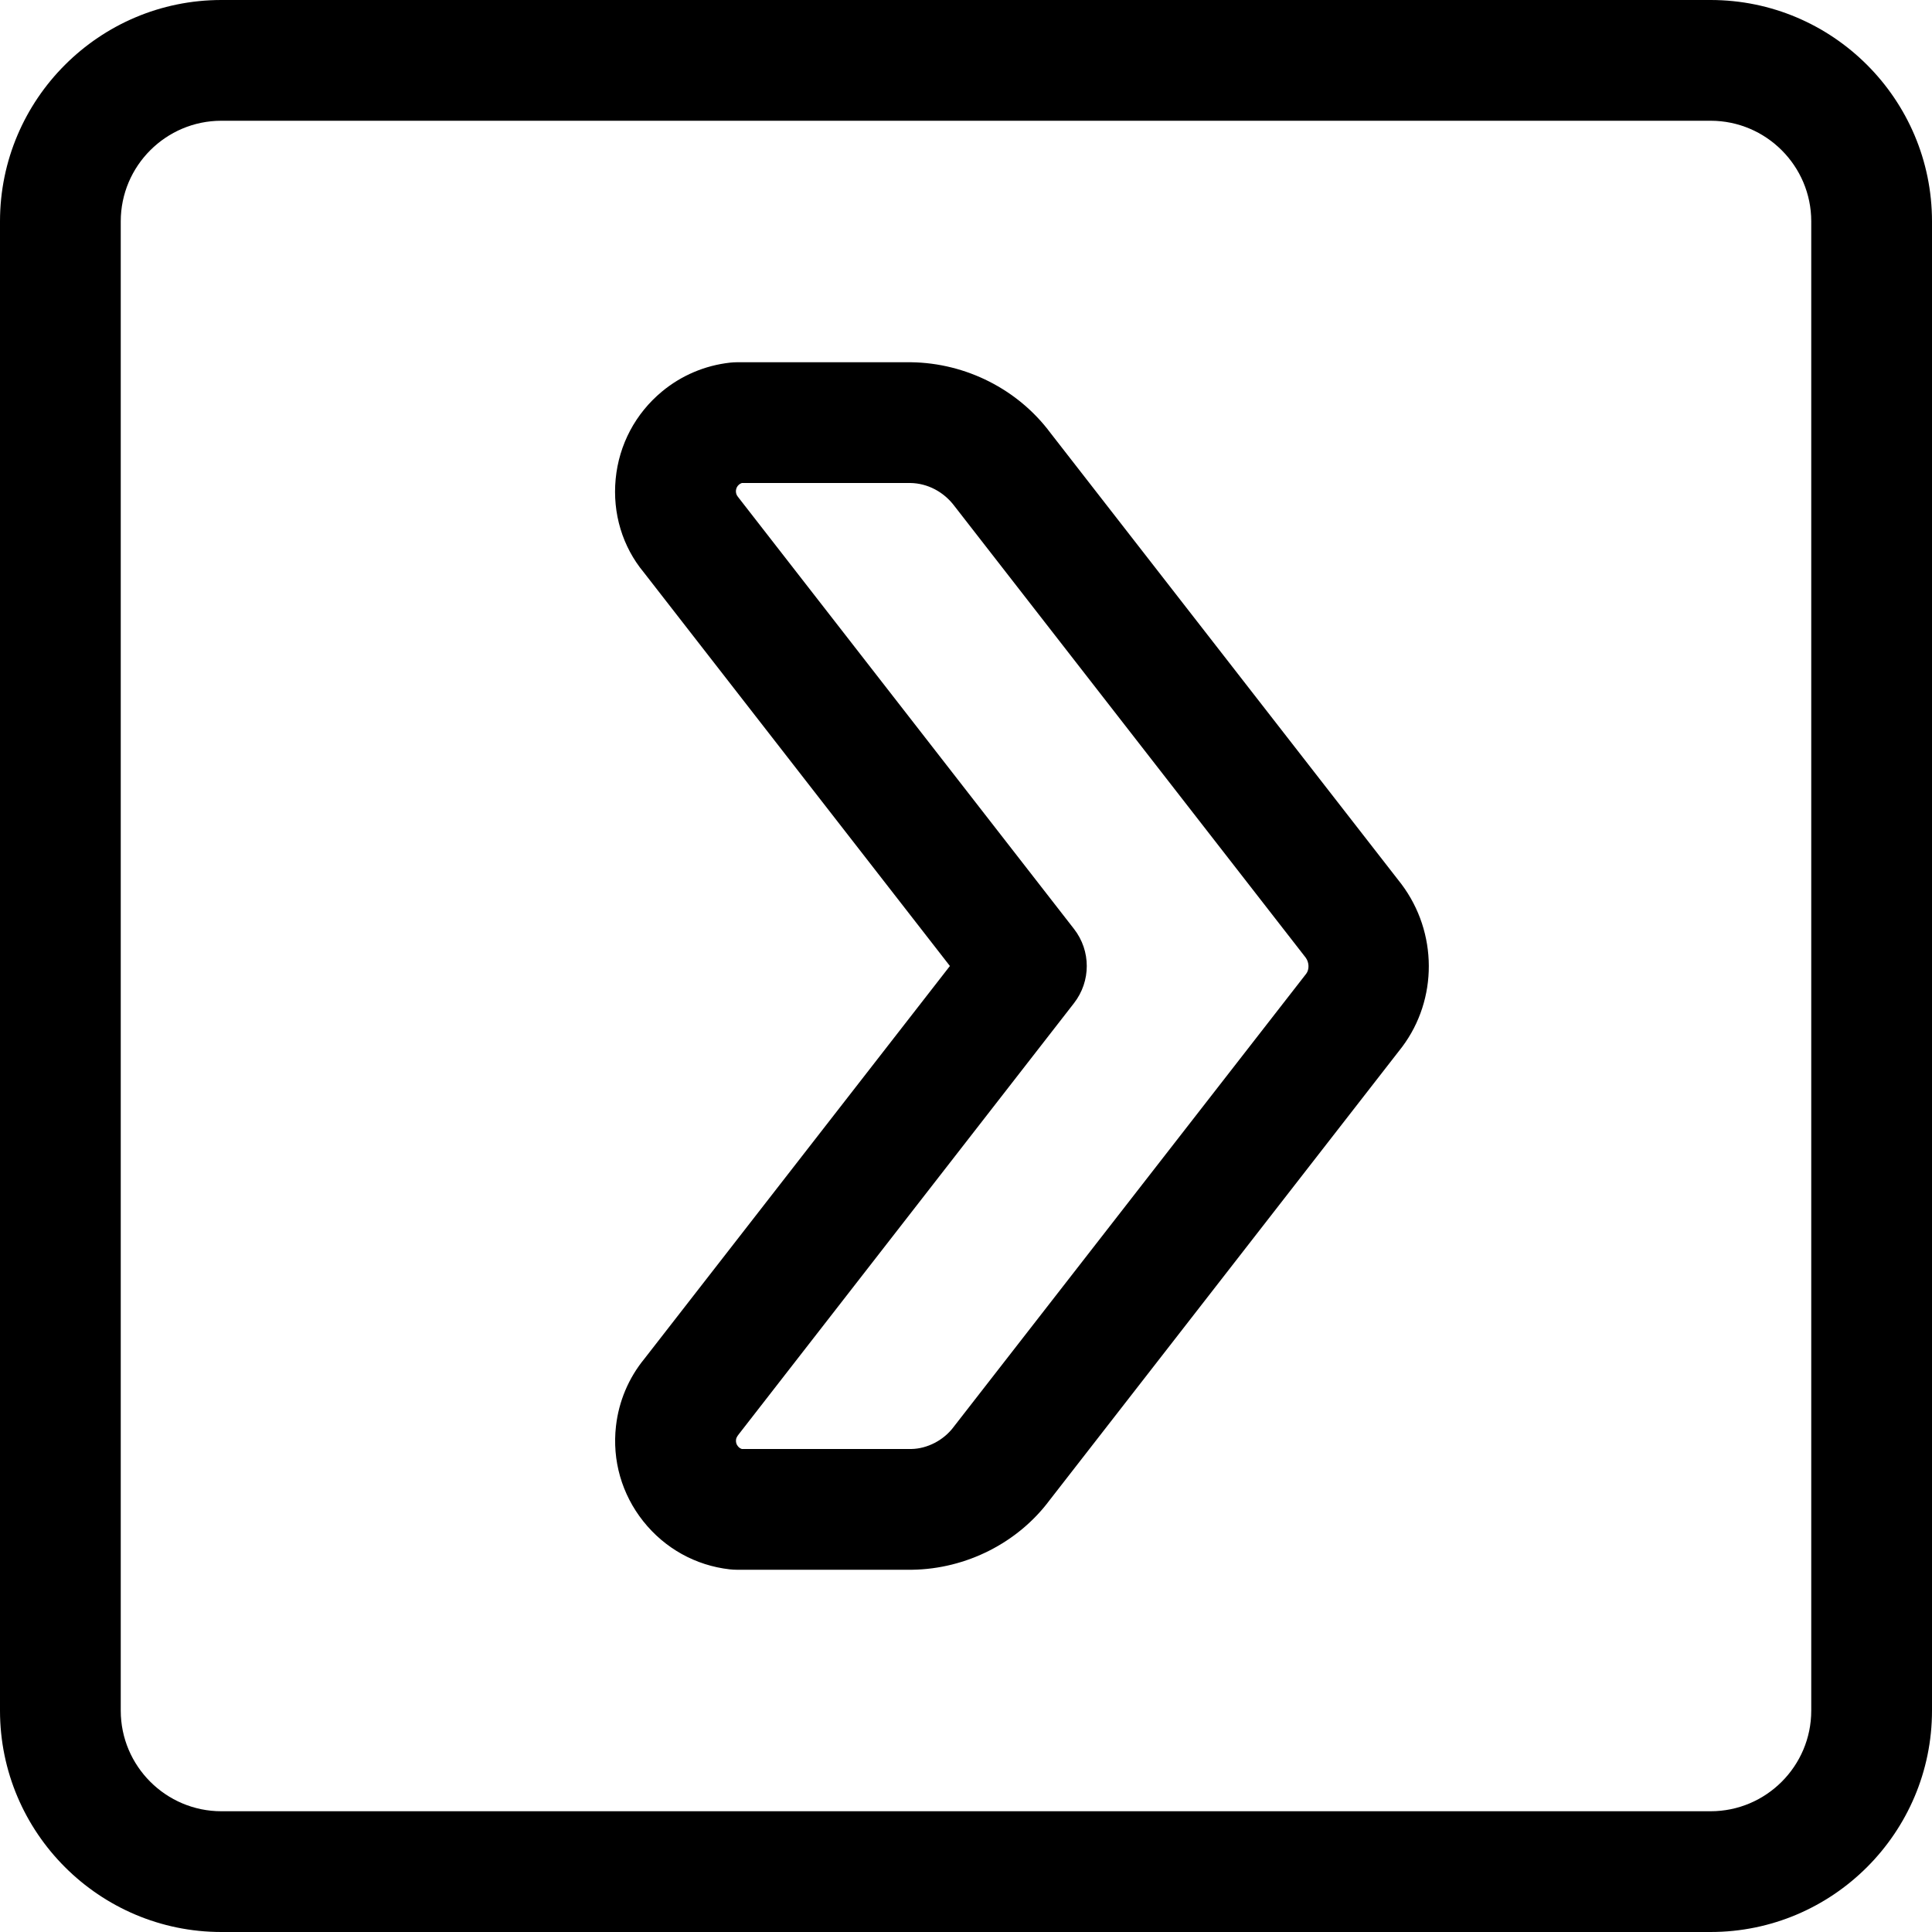 <?xml version="1.0" encoding="utf-8"?>
<!-- Generator: Adobe Illustrator 22.1.0, SVG Export Plug-In . SVG Version: 6.00 Build 0)  -->
<svg version="1.1" id="Regular" xmlns="http://www.w3.org/2000/svg" xmlns:xlink="http://www.w3.org/1999/xlink" x="0px" y="0px"
	 viewBox="0 0 24 24" style="enable-background:new 0 0 24 24;" xml:space="preserve">
<title>arrow-rectangle-right-1</title>
<g>
	<path d="M2.75,24C1.234,24,0,22.766,0,21.25V2.75C0,1.234,1.234,0,2.75,0h18.5C22.766,0,24,1.234,24,2.75v18.5
		c0,1.516-1.234,2.75-2.75,2.75H2.75z M2.75,1.5C2.061,1.5,1.5,2.061,1.5,2.75v18.5c0,0.689,0.561,1.25,1.25,1.25h18.5
		c0.689,0,1.25-0.561,1.25-1.25V2.75c0-0.689-0.561-1.25-1.25-1.25H2.75z"/>
	<path d="M9.153,19.5c-0.029,0-0.059-0.002-0.088-0.005c-0.424-0.048-0.806-0.26-1.074-0.597c-0.267-0.336-0.388-0.757-0.339-1.183
		c0.035-0.308,0.157-0.597,0.353-0.836L11.8,12L7.997,7.11c-0.264-0.318-0.39-0.733-0.349-1.16s0.246-0.813,0.575-1.086
		c0.241-0.2,0.533-0.324,0.845-0.359C9.097,4.502,9.125,4.5,9.153,4.5h2.167c0.682,0.01,1.327,0.338,1.729,0.878l4.361,5.606
		c0.45,0.6,0.452,1.429,0.008,2.021l-4.378,5.629c-0.394,0.53-1.035,0.856-1.708,0.866c-0.002,0-0.004,0-0.006,0H9.153z M11.32,18
		c0.198-0.003,0.403-0.108,0.527-0.275l4.38-5.63c0.039-0.052,0.037-0.14-0.008-0.2l-4.362-5.608C11.723,6.108,11.52,6.003,11.309,6
		H9.216C9.203,6.004,9.191,6.011,9.181,6.019C9.135,6.057,9.128,6.126,9.167,6.172l4.175,5.368c0.211,0.271,0.211,0.649,0,0.921
		l-4.161,5.351c-0.027,0.034-0.036,0.053-0.038,0.073c-0.003,0.03,0.004,0.057,0.023,0.08c0.013,0.017,0.03,0.029,0.05,0.035H11.32z
		"/>
</g>
</svg>
